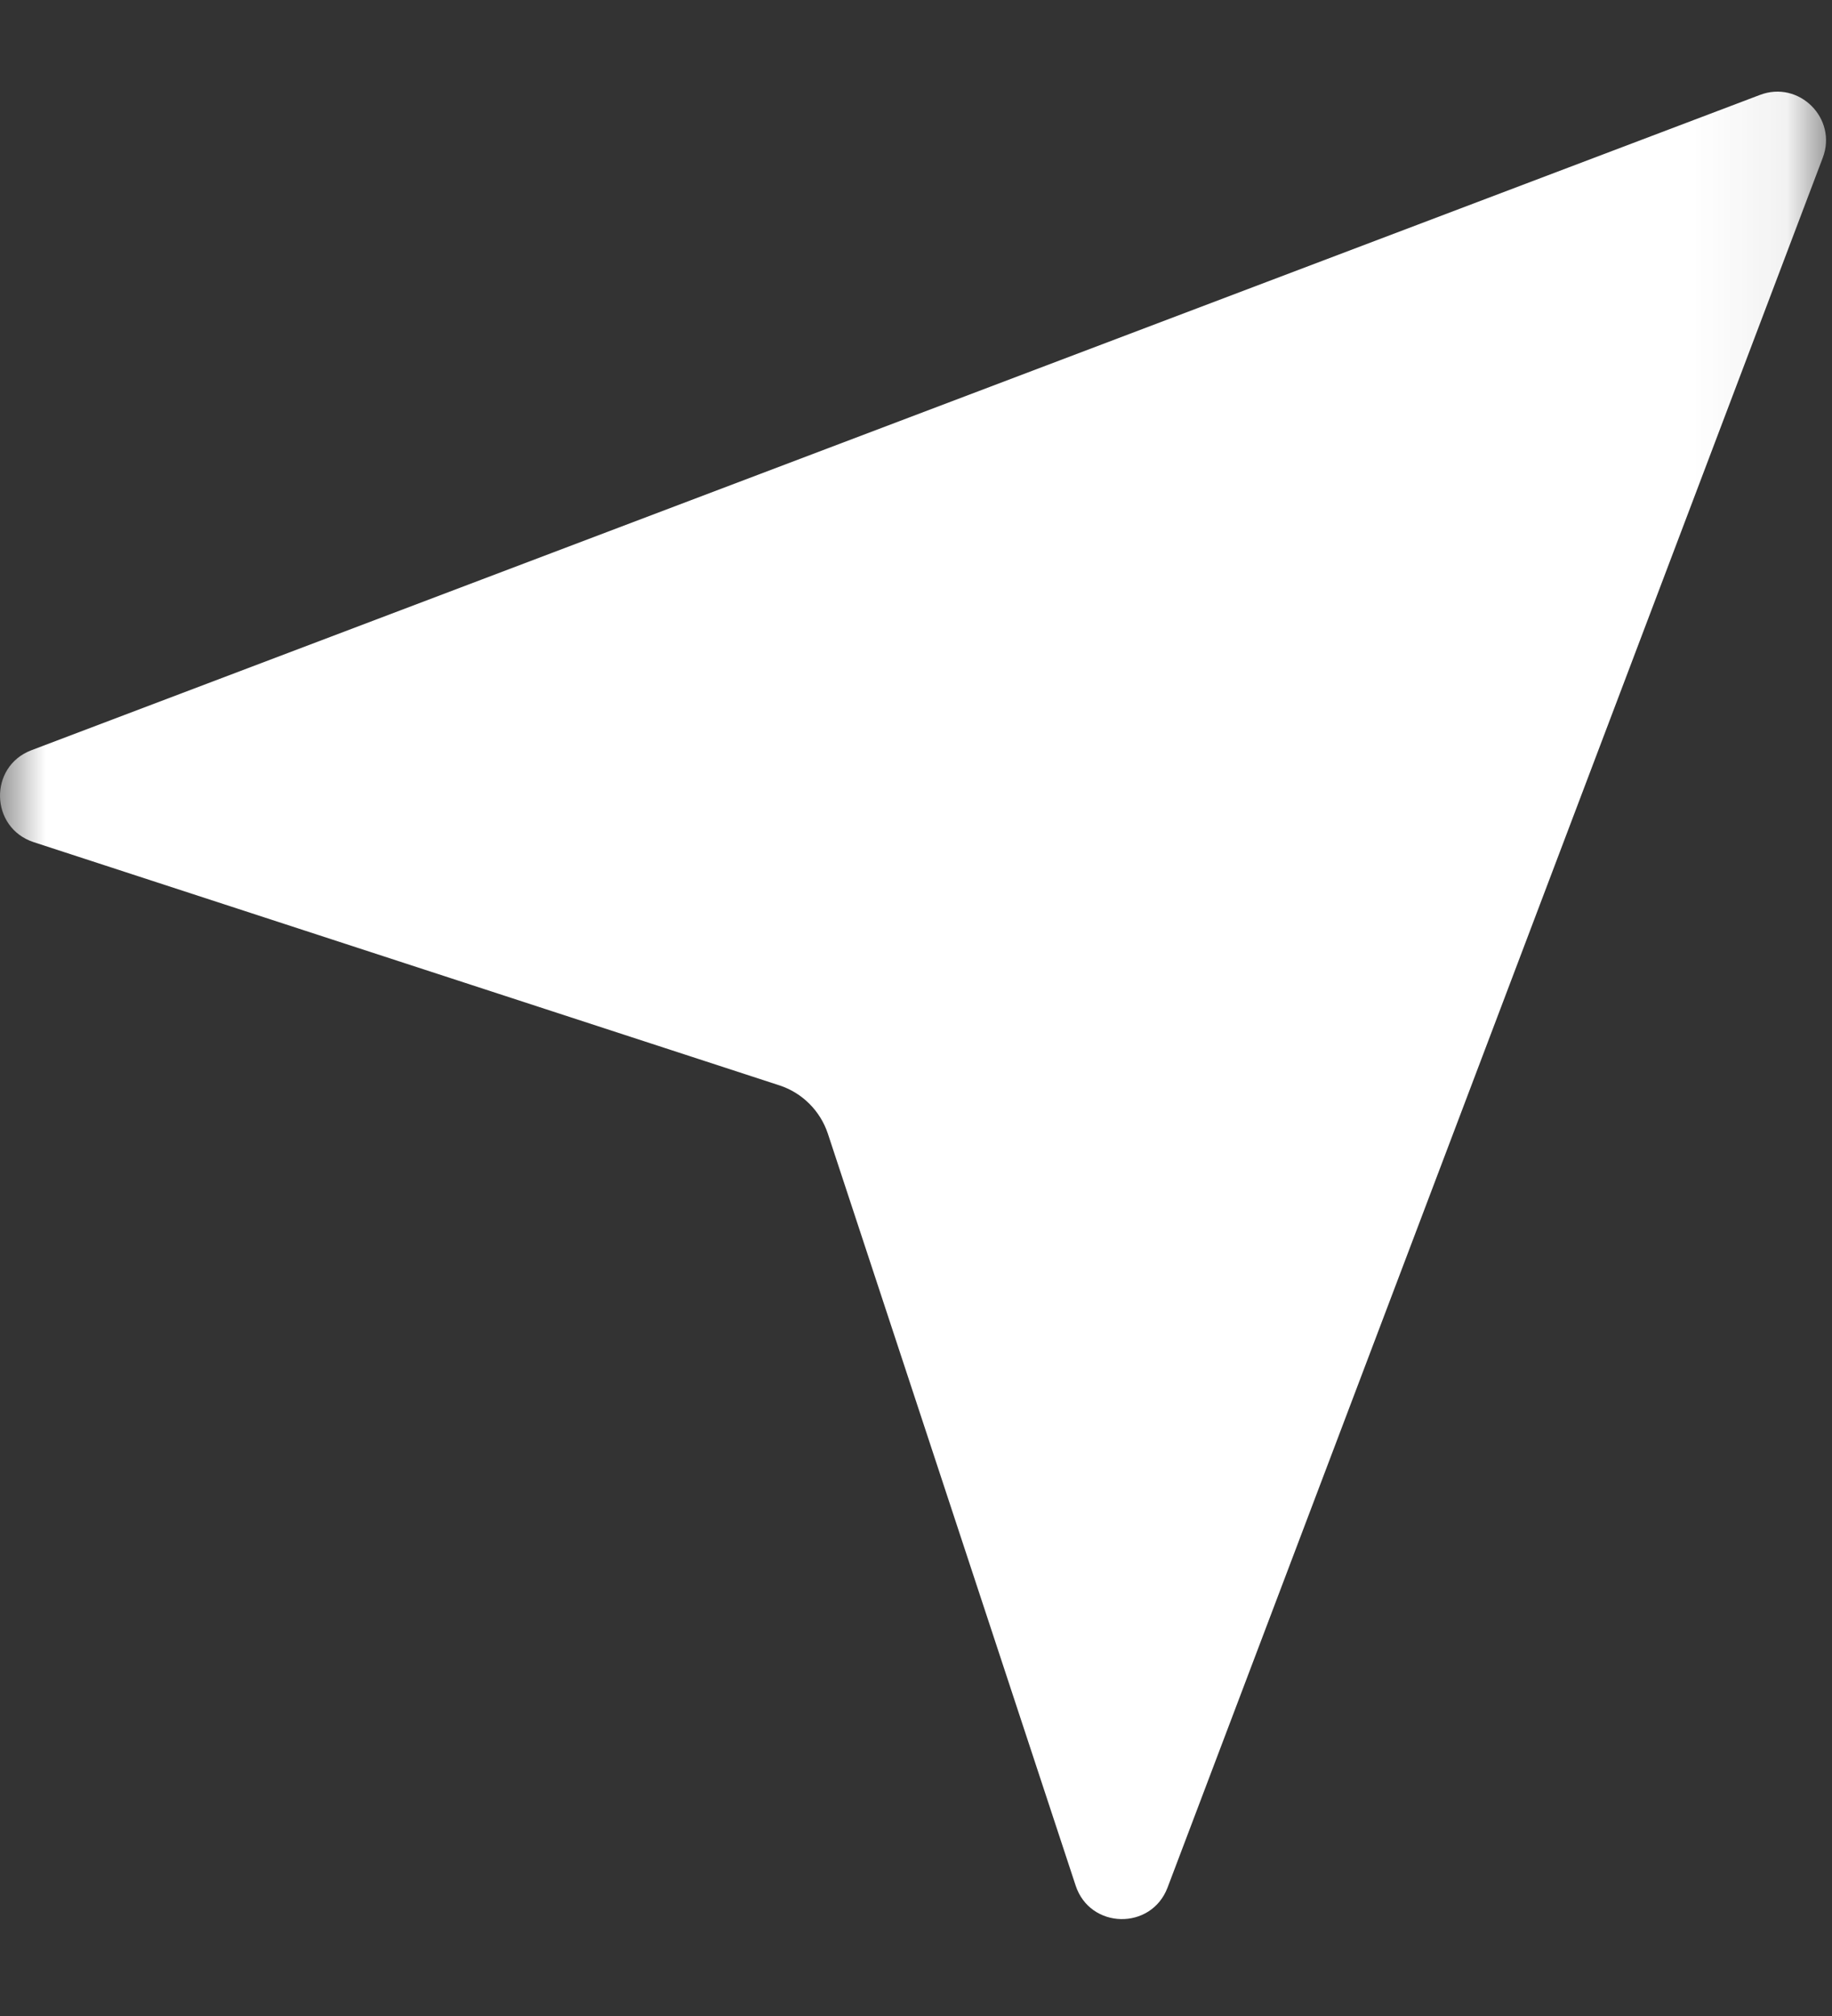 <?xml version="1.0" encoding="UTF-8"?>
<svg width="20px" height="22px" viewBox="0 0 20 22" version="1.1" xmlns="http://www.w3.org/2000/svg" xmlns:xlink="http://www.w3.org/1999/xlink">
    <rect x="0" y="0" width="20" height="22" fill="#333333" stroke="none"/>
    <title>编组备份 10</title>
    <defs>
        <polygon id="path-1" points="0 0 19.935 0 19.935 22 0 22"></polygon>
    </defs>
    <g id="页面-1" stroke="none" stroke-width="1" fill="none" fill-rule="evenodd">
        <g id="状态栏" transform="translate(-1889, -613)">
            <g id="编组-14" transform="translate(332, 612)">
                <g id="编组备份-10" transform="translate(1557, 1)">
                    <mask id="mask-2" fill="white">
                        <use xlink:href="#path-1"></use>
                    </mask>
                    <g id="Clip-2"></g>
                    <path d="M19.213,1.036 L0.343,8.187 C-0.126,8.365 -0.11,9.033 0.367,9.19 L8.508,11.844 C8.758,11.925 8.955,12.122 9.038,12.372 L11.743,20.577 C11.9,21.053 12.567,21.068 12.746,20.599 L19.899,1.722 C20.062,1.293 19.641,0.873 19.213,1.036" id="Fill-1" fill="#FFFFFF" mask="url(#mask-2)"></path>
                </g>
            </g>
        </g>
    </g>
</svg>